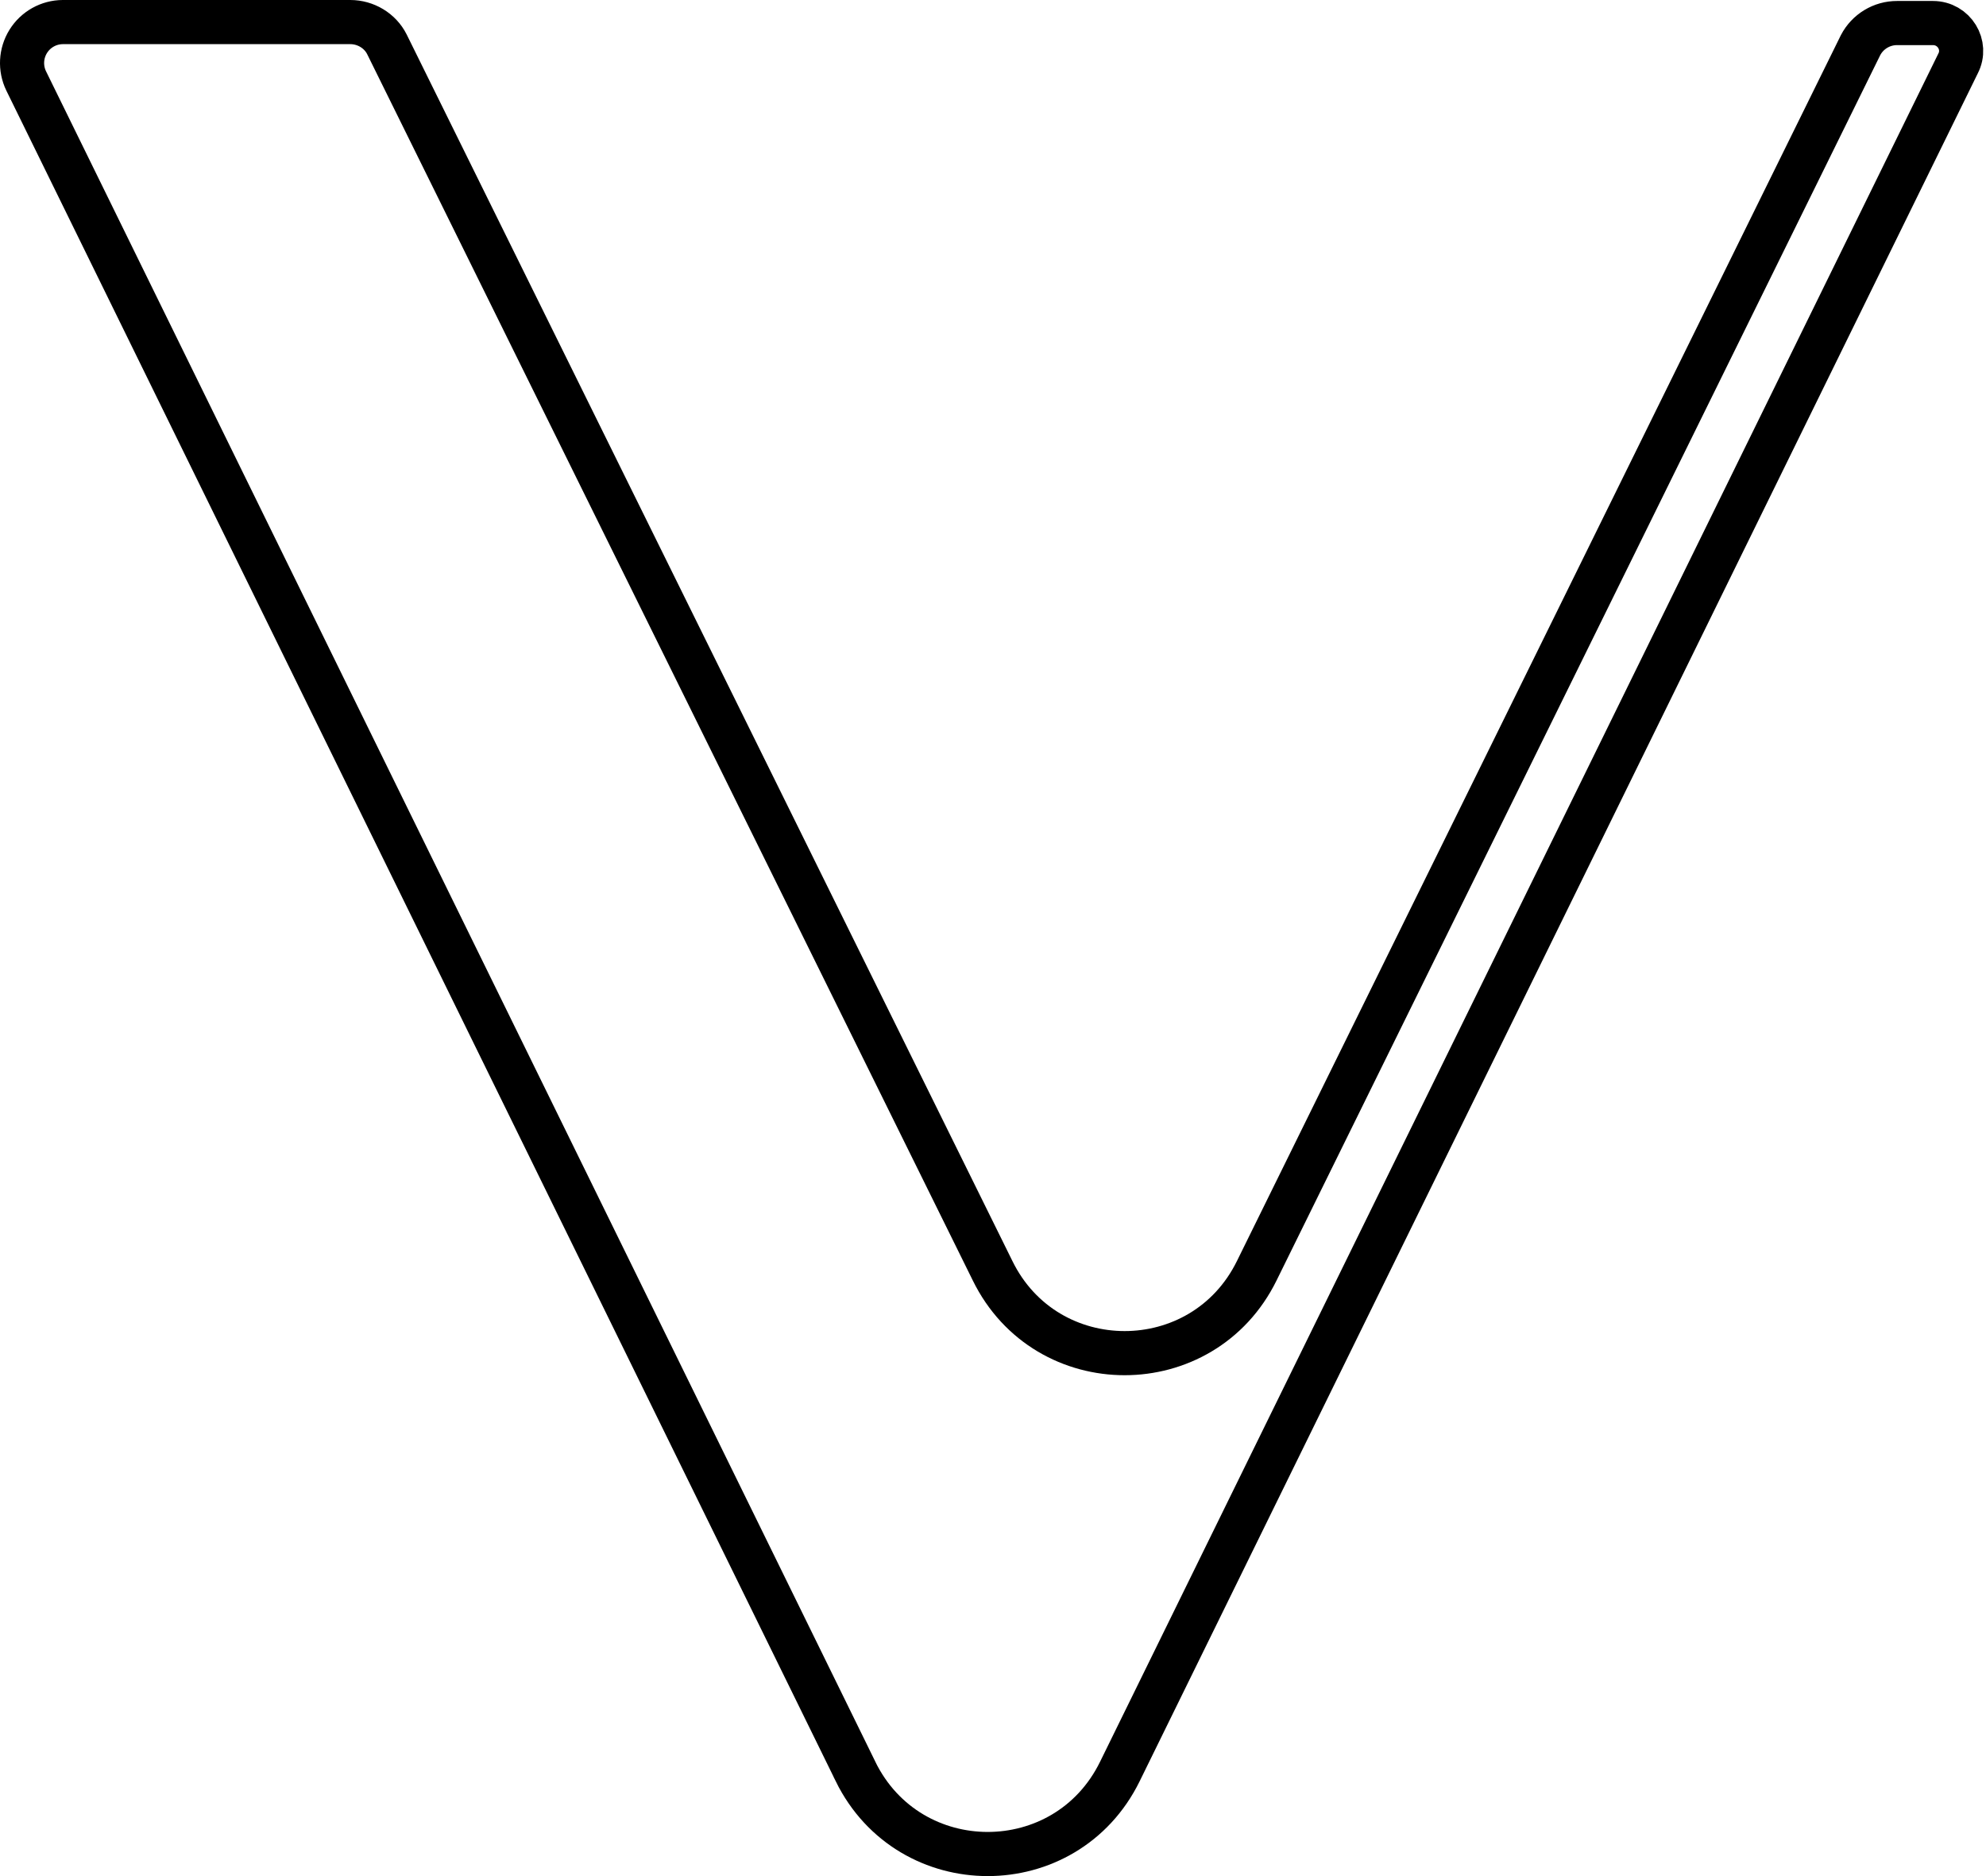 <?xml version="1.0" encoding="UTF-8"?>
<svg width="90px" height="85px" viewBox="0 0 90 85" version="1.1" xmlns="http://www.w3.org/2000/svg" xmlns:xlink="http://www.w3.org/1999/xlink">
    <!-- Generator: Sketch 51 (57462) - http://www.bohemiancoding.com/sketch -->
    <title>Shape Copy 3</title>
    <desc>Created with Sketch.</desc>
    <defs></defs>
    <g id="Page-1" stroke="none" stroke-width="1" fill="none" fill-rule="evenodd">
        <path d="M38.771,80.26 L1.186,3.666 C0.908,3.092 0.943,2.416 1.28,1.875 C1.617,1.333 2.209,1.003 2.846,1 L15.873,1 C16.571,1 17.225,1.391 17.533,2.006 L44.981,57.572 C47.422,62.552 54.507,62.552 56.953,57.572 L84.313,2.05 C84.635,1.43 85.275,1.042 85.973,1.044 L87.594,1.044 C88.556,1.044 89.166,2.05 88.732,2.88 L50.747,80.265 C48.301,85.245 41.222,85.245 38.771,80.265 L38.771,80.26 Z" id="Shape-Copy-3" stroke="#000" stroke-width="2" fill-rule="nonzero"></path>
    </g>
</svg>
